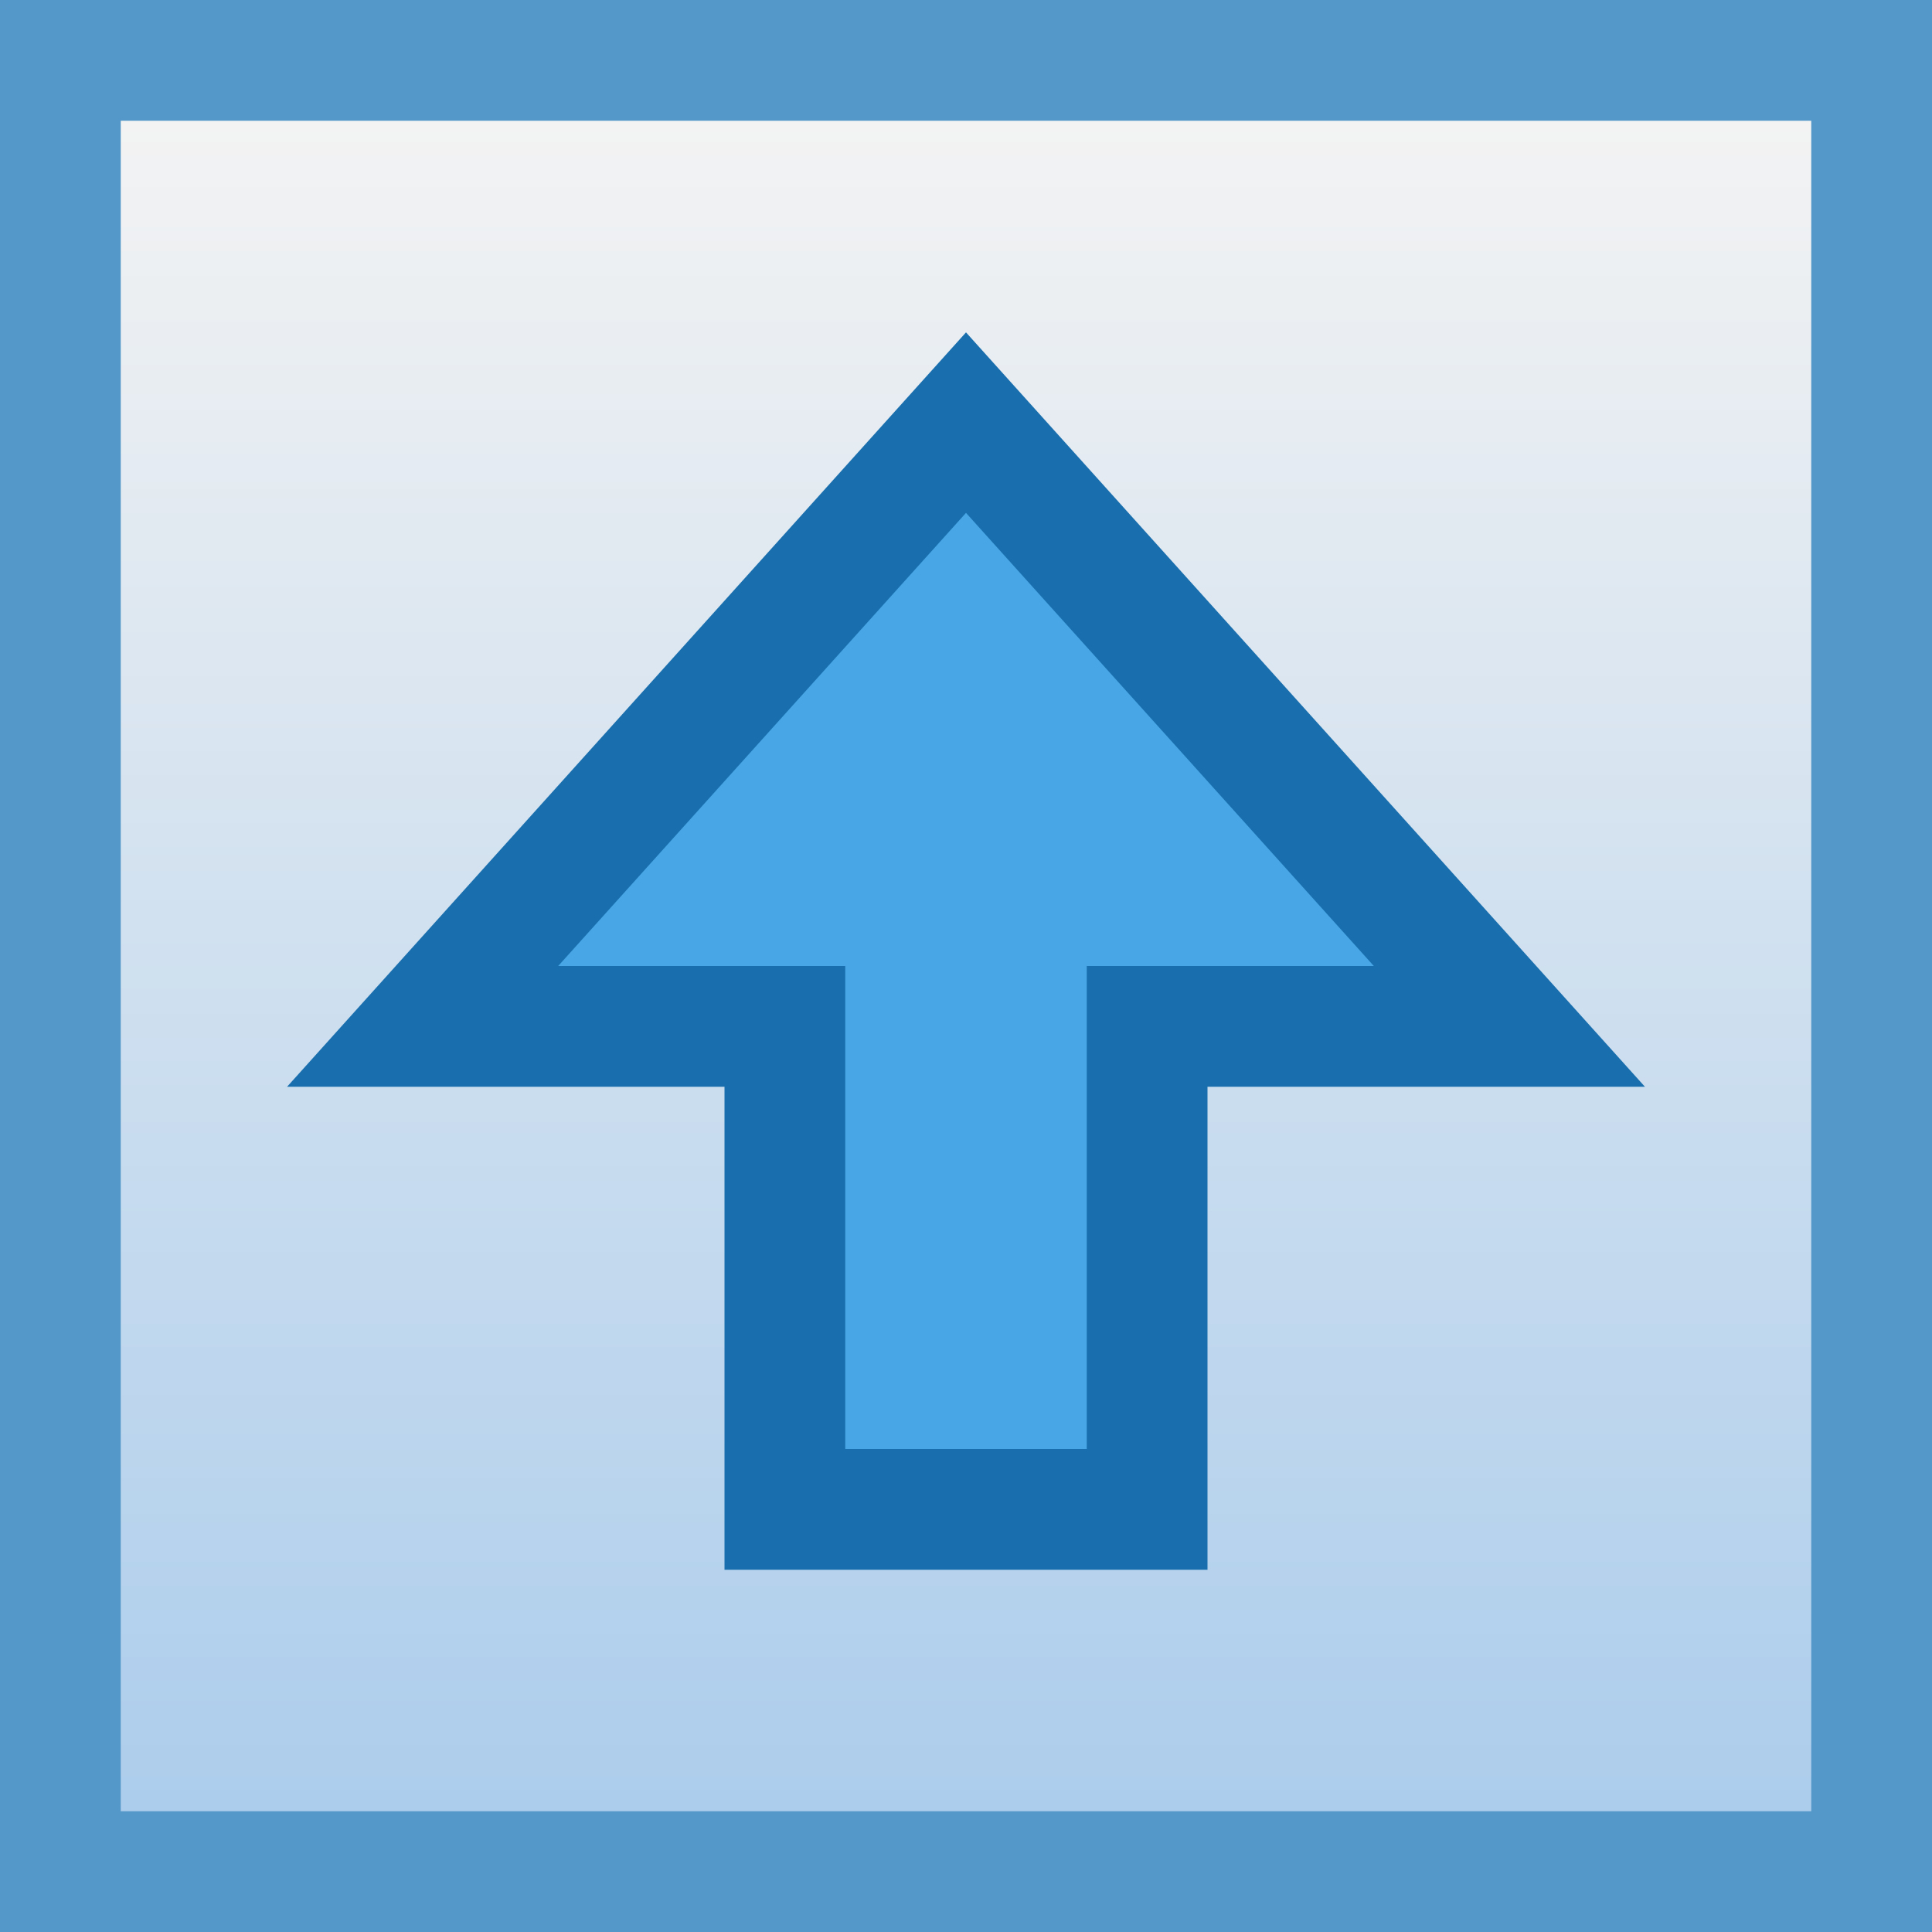 <?xml version="1.0" encoding="UTF-8"?>
<svg version="1.1" viewBox="0 0 16 16" xmlns="http://www.w3.org/2000/svg">
 <defs>
  <linearGradient id="linearGradient2849" x1="1" x2="15" y1="8" y2="8" gradientTransform="translate(0,-16)" gradientUnits="userSpaceOnUse">
   <stop stop-color="#f3f3f3" offset="0"/>
   <stop stop-color="#accdec" offset="1"/>
  </linearGradient>
 </defs>
 <rect width="16" height="16" fill="#5398c8" stroke-width=".5"/>
 <rect transform="rotate(90)" x="1" y="-15" width="14" height="14" fill="url(#linearGradient2849)" stroke-width=".5"/>
 <path d="m9.5 8.5v4h-3v-4h-3l4.5-5 4.5 5z" fill="#48a6e6" stroke="#196fae" style="mix-blend-mode:normal;paint-order:normal"/>
</svg>
